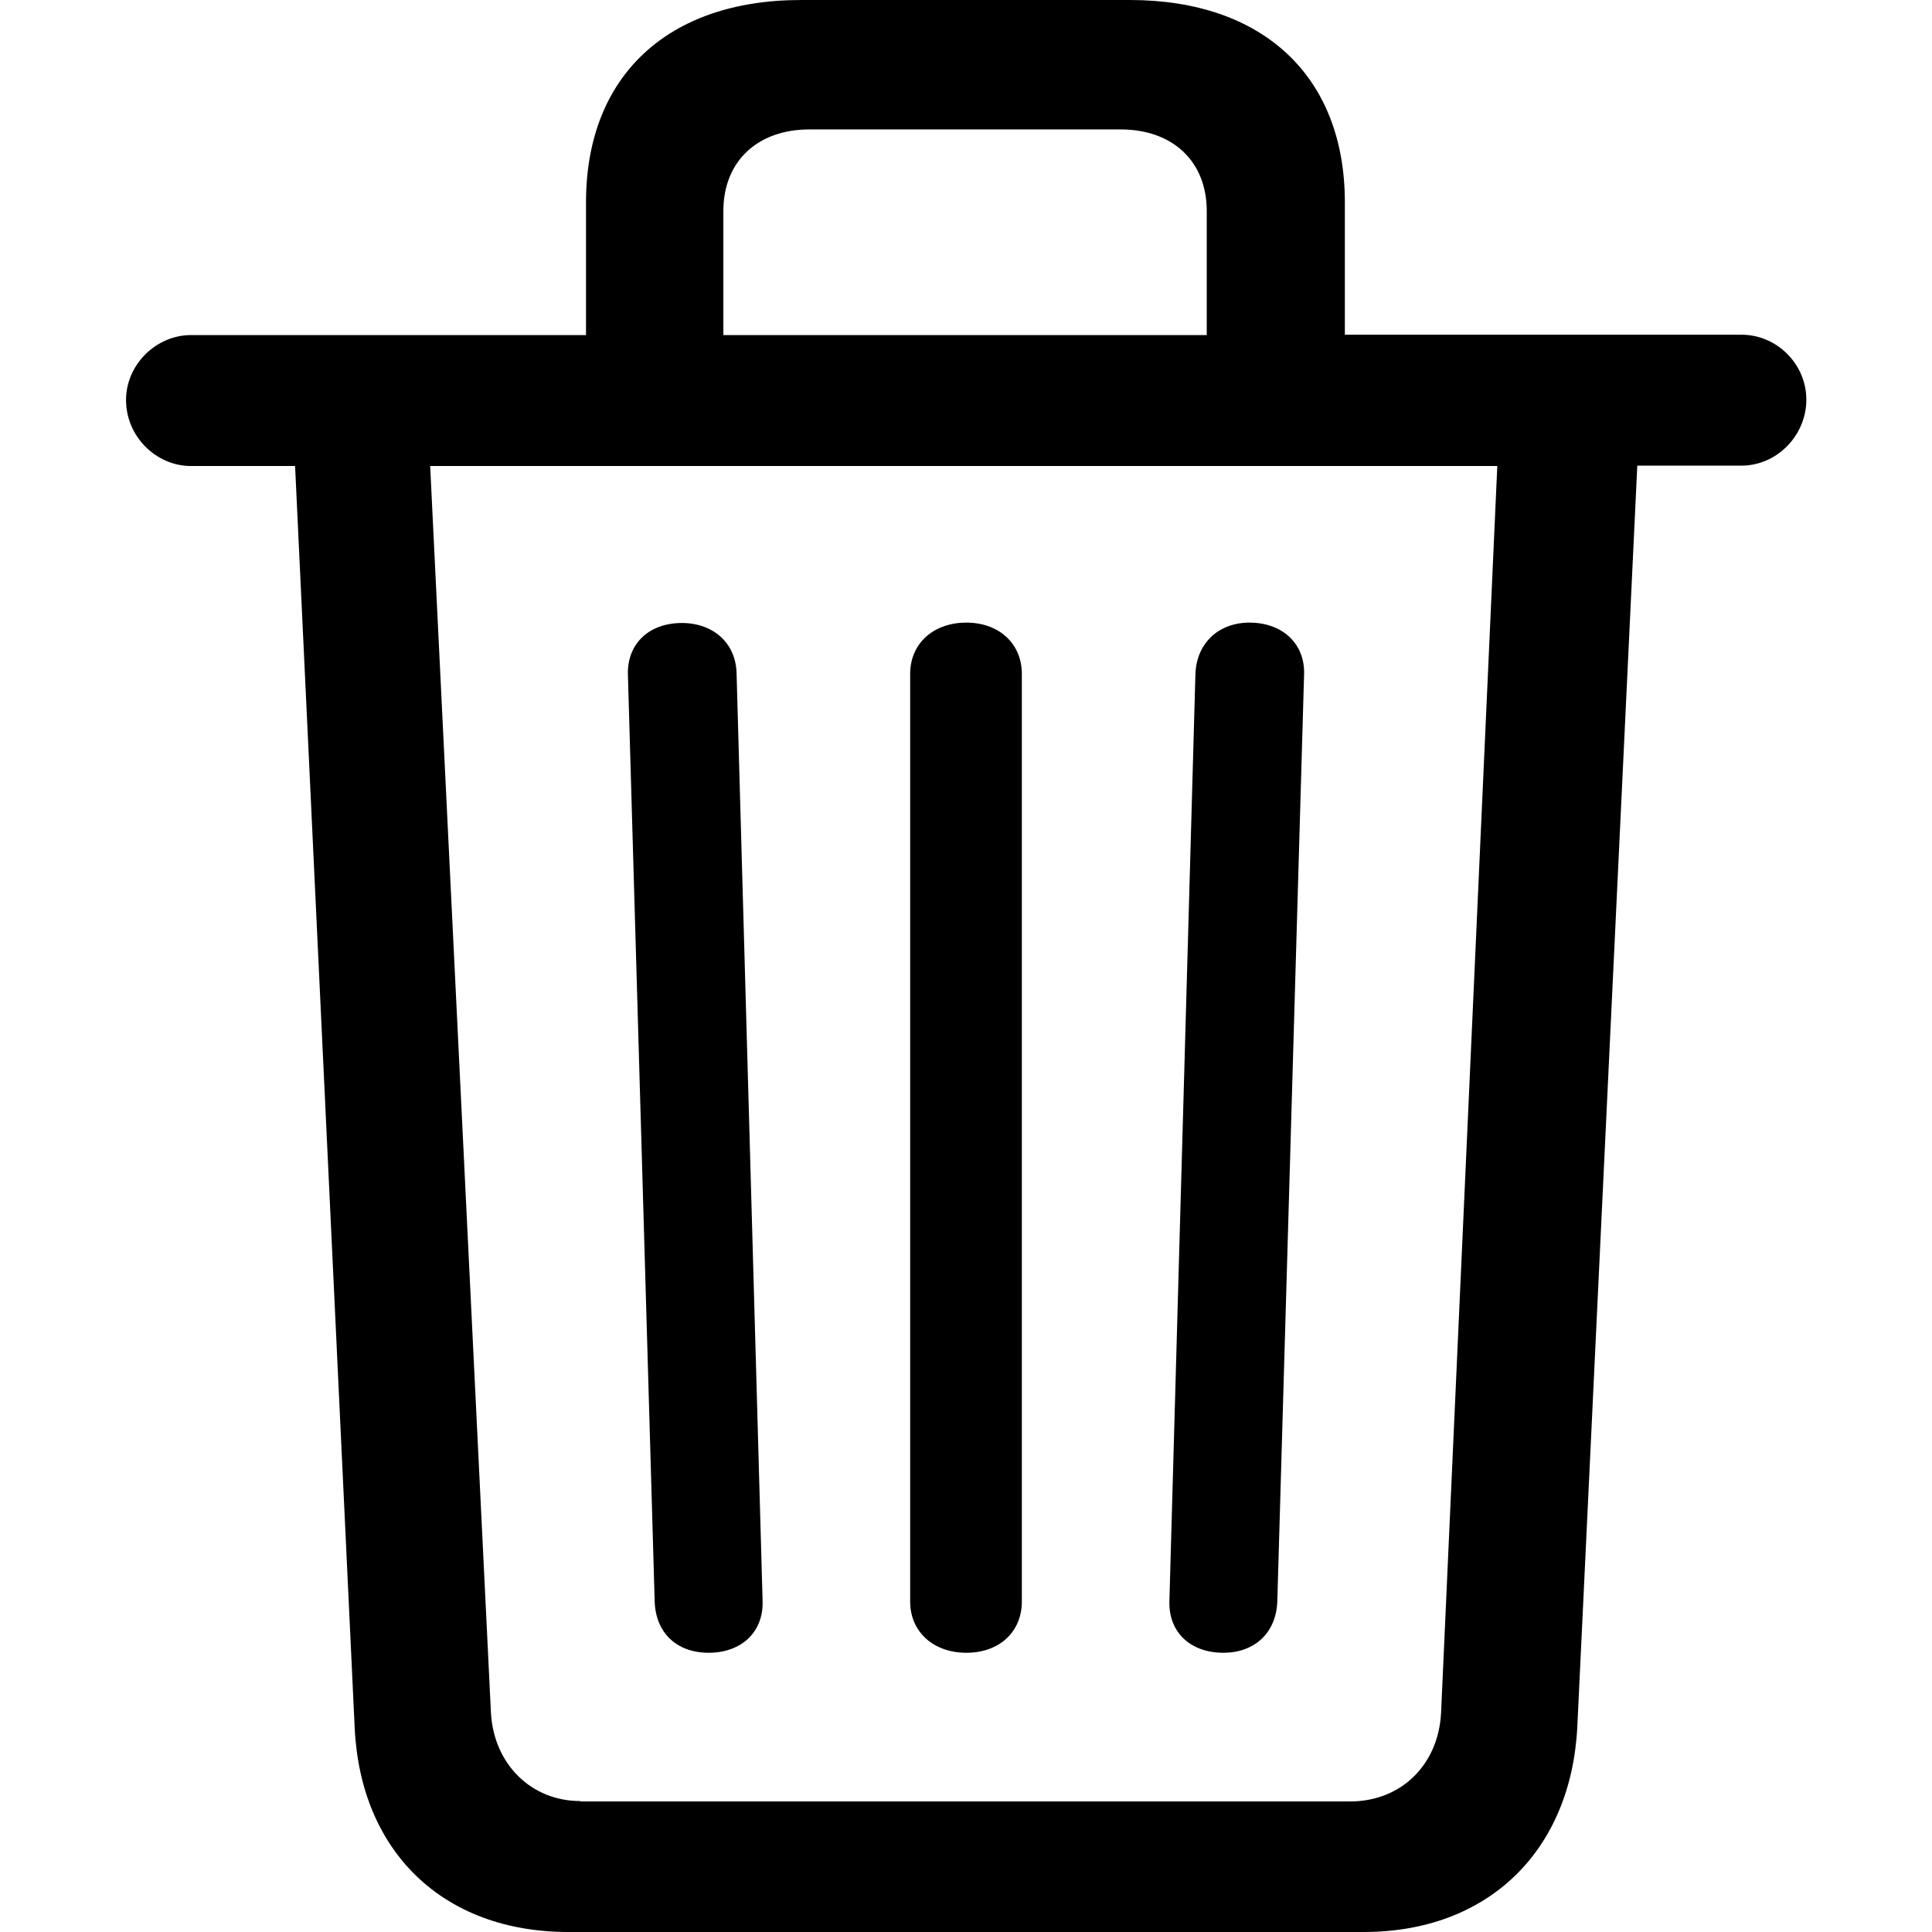 <?xml version="1.0" ?><!-- Generator: Adobe Illustrator 25.0.0, SVG Export Plug-In . SVG Version: 6.00 Build 0)  --><svg xmlns="http://www.w3.org/2000/svg" xmlns:xlink="http://www.w3.org/1999/xlink" version="1.1" id="Layer_1" x="0px" y="0px" viewBox="0 0 512 512" style="enable-background:new 0 0 512 512;" xml:space="preserve">
<path d="M150.6,512h210.8c32.9,0,54.9-21.4,56.6-54.3l15.9-334.3h27.6c9.4,0,17.2-8,17.2-17.5c0-9.4-7.8-17.2-17.2-17.2H356.4V53.6  c0-33.3-21.6-53.6-57-53.6h-87.1c-35.4,0-57,20.2-57,53.6v35.2H50.6c-9.2,0-17.2,7.8-17.2,17.2c0,9.7,8,17.5,17.2,17.5h27.6L94,458  C95.6,490.8,117.5,512,150.6,512z M191.7,55.9c0-13.1,9-21.6,22.8-21.6H297c13.8,0,22.8,8.5,22.8,21.6v32.9H191.7V55.9z   M153.8,477.3c-13.1,0-23-9.9-23.7-23.5L114,123.5h282.8l-14.9,330.4c-0.7,13.8-10.6,23.5-24.1,23.5H153.8z M187.8,438  c8.7,0,14.5-5.5,14.3-13.6l-6.9-246c-0.2-8-6.2-13.3-14.5-13.3c-8.7,0-14.5,5.5-14.3,13.6l7.1,245.8  C173.8,432.7,179.3,438,187.8,438z M256.1,438c8.7,0,14.7-5.5,14.7-13.6V178.6c0-8-6-13.6-14.7-13.6c-8.7,0-14.9,5.5-14.9,13.6  v245.8C241.2,432.5,247.4,438,256.1,438z M324.2,438c8.3,0,14-5.3,14.3-13.6l7.1-245.8c0.2-8-5.7-13.6-14.5-13.6  c-8,0-14,5.3-14.3,13.6l-6.9,245.8C309.7,432.5,315.4,438,324.2,438z"/>
</svg>